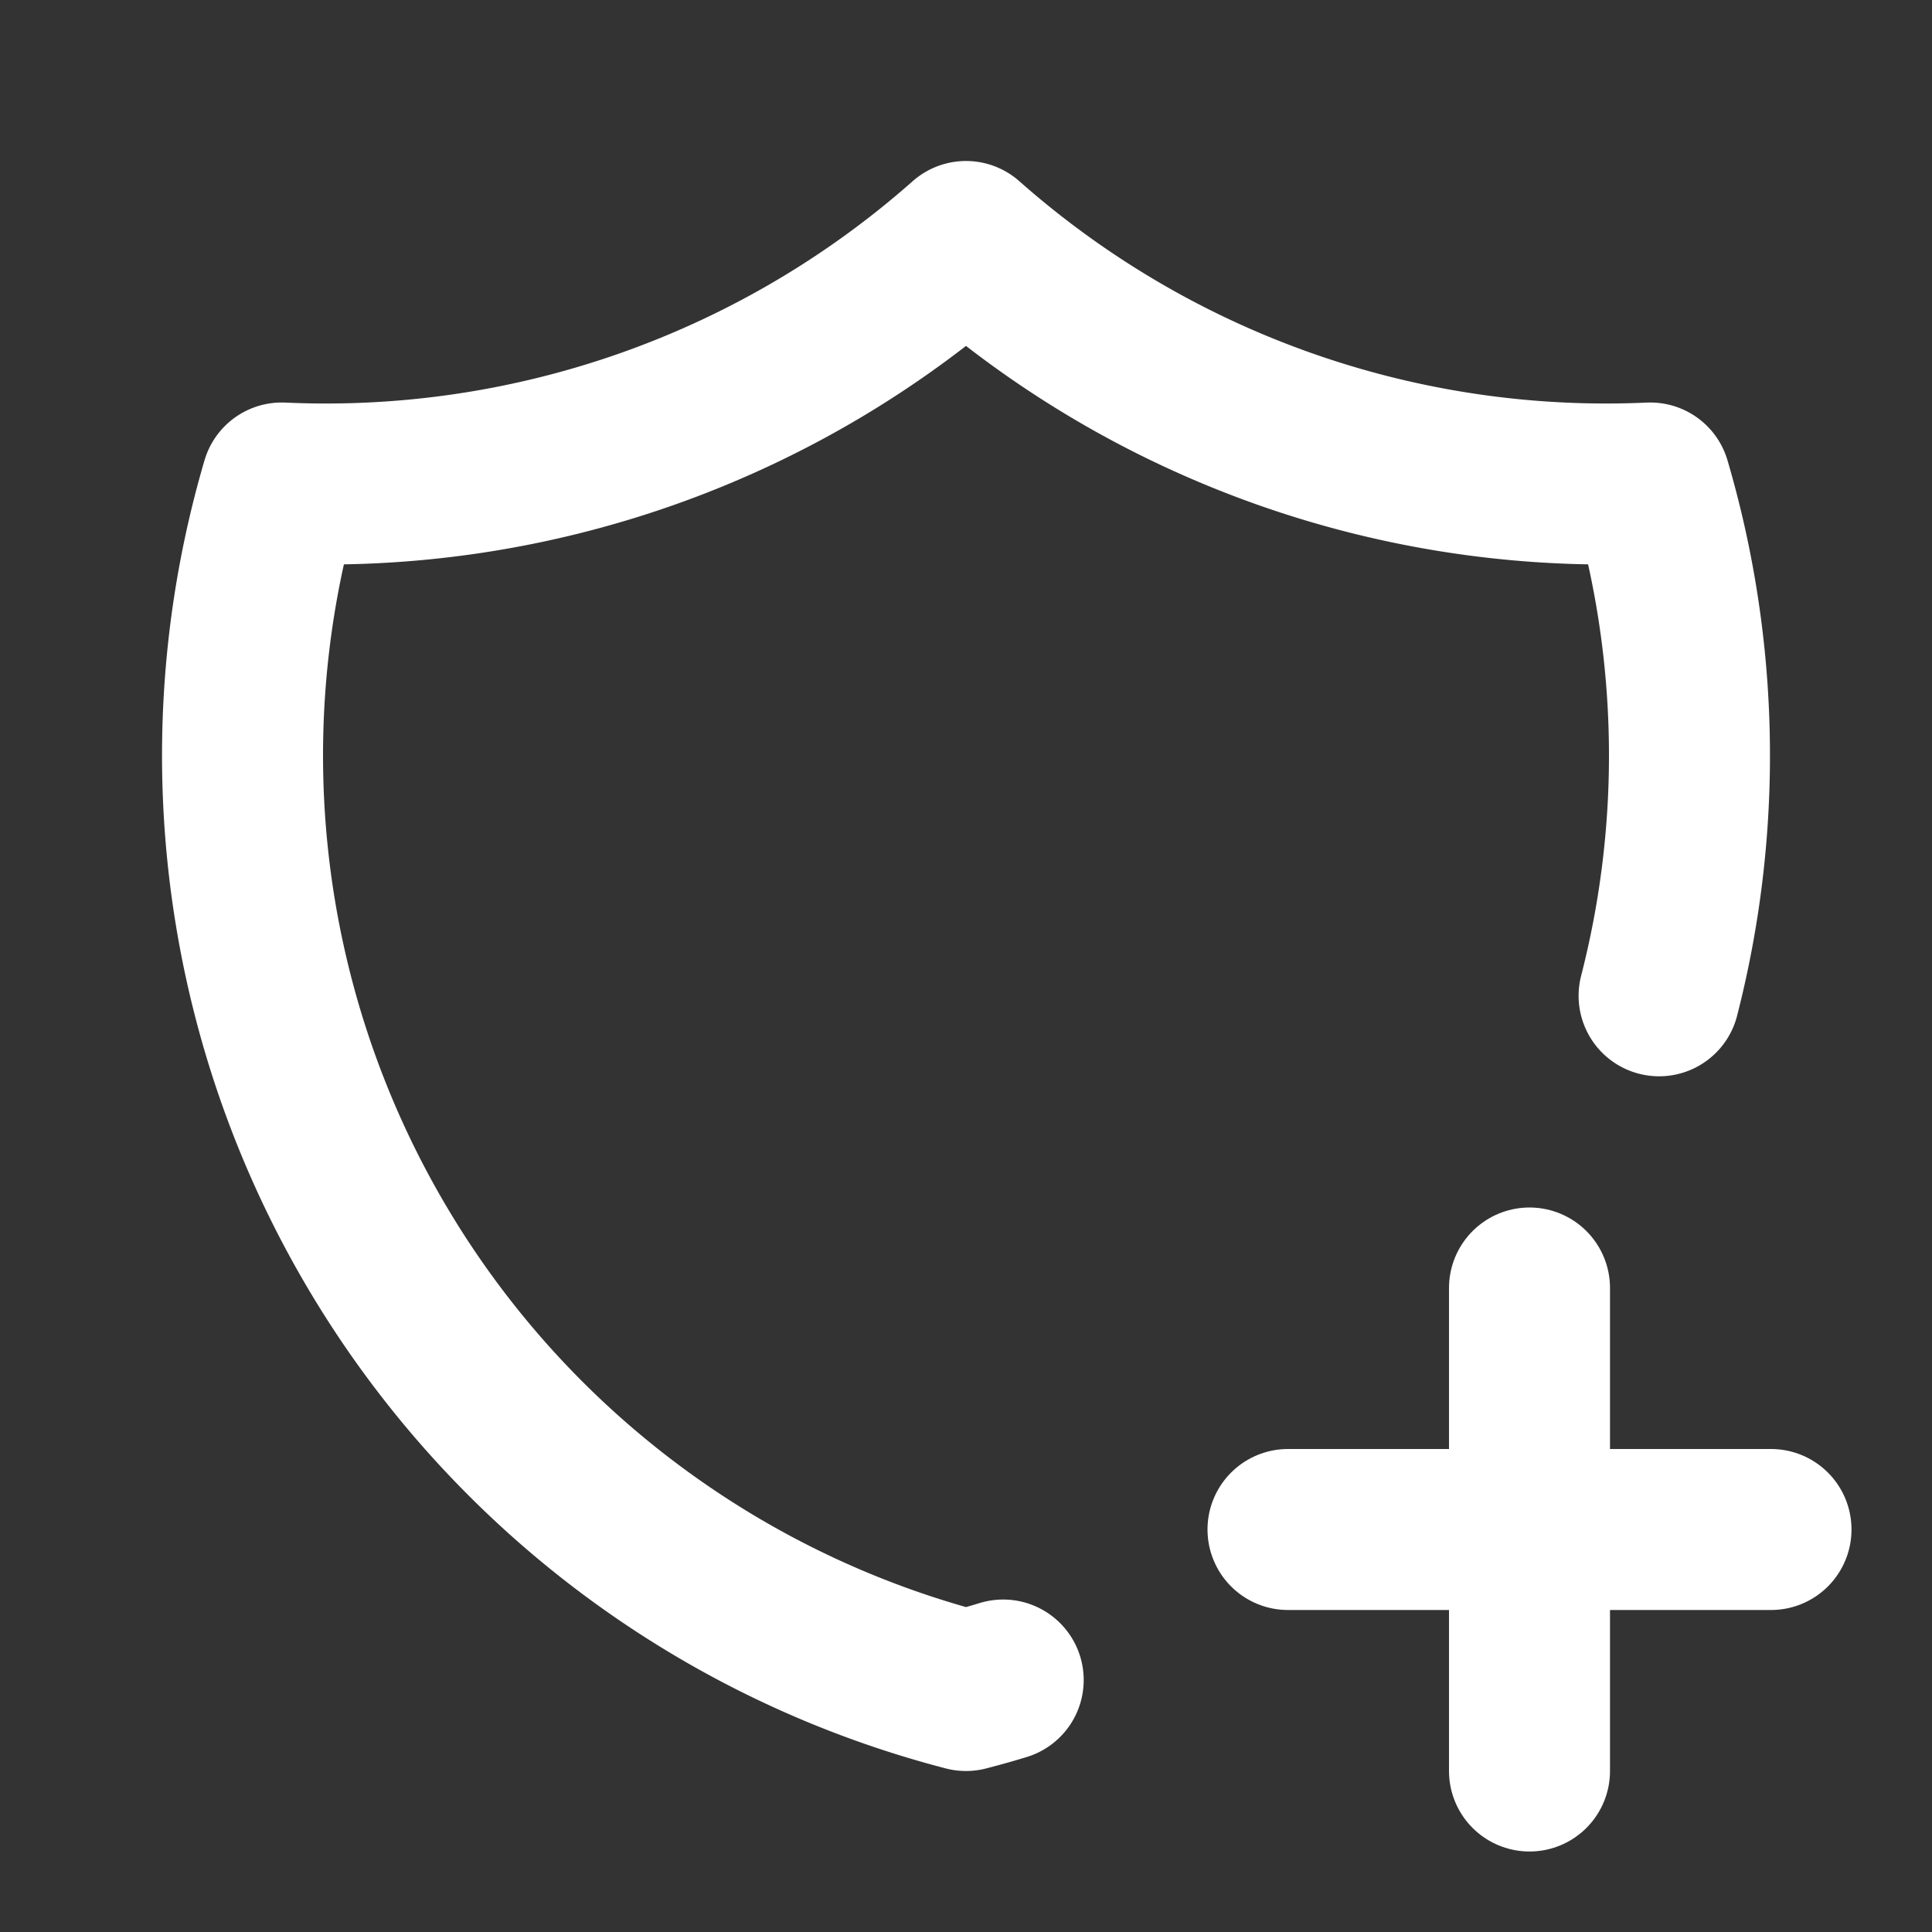 <!--
category: System
version: "2.10"
unicode: "f9cb"
-->
<svg
  xmlns="http://www.w3.org/2000/svg"
  width="24"
  height="24"
  viewBox="0 0 24 24"
  fill="none"
  stroke="white"
  stroke-width="2"
  stroke-linecap="round"
  stroke-linejoin="round"
>
  <rect x="0" y="0" width="24" height="24" fill="#333333" stroke="none"/>
  <path d="M12.462 20.87c-.153 .047 -.307 .09 -.462 .13a12 12 0 0 1 -8.5 -15a12 12 0 0 0 8.5 -3a12 12 0 0 0 8.5 3a12 12 0 0 1 .11 6.37" />
  <path d="M16 19h6" />
  <path d="M19 16v6" />
</svg>
